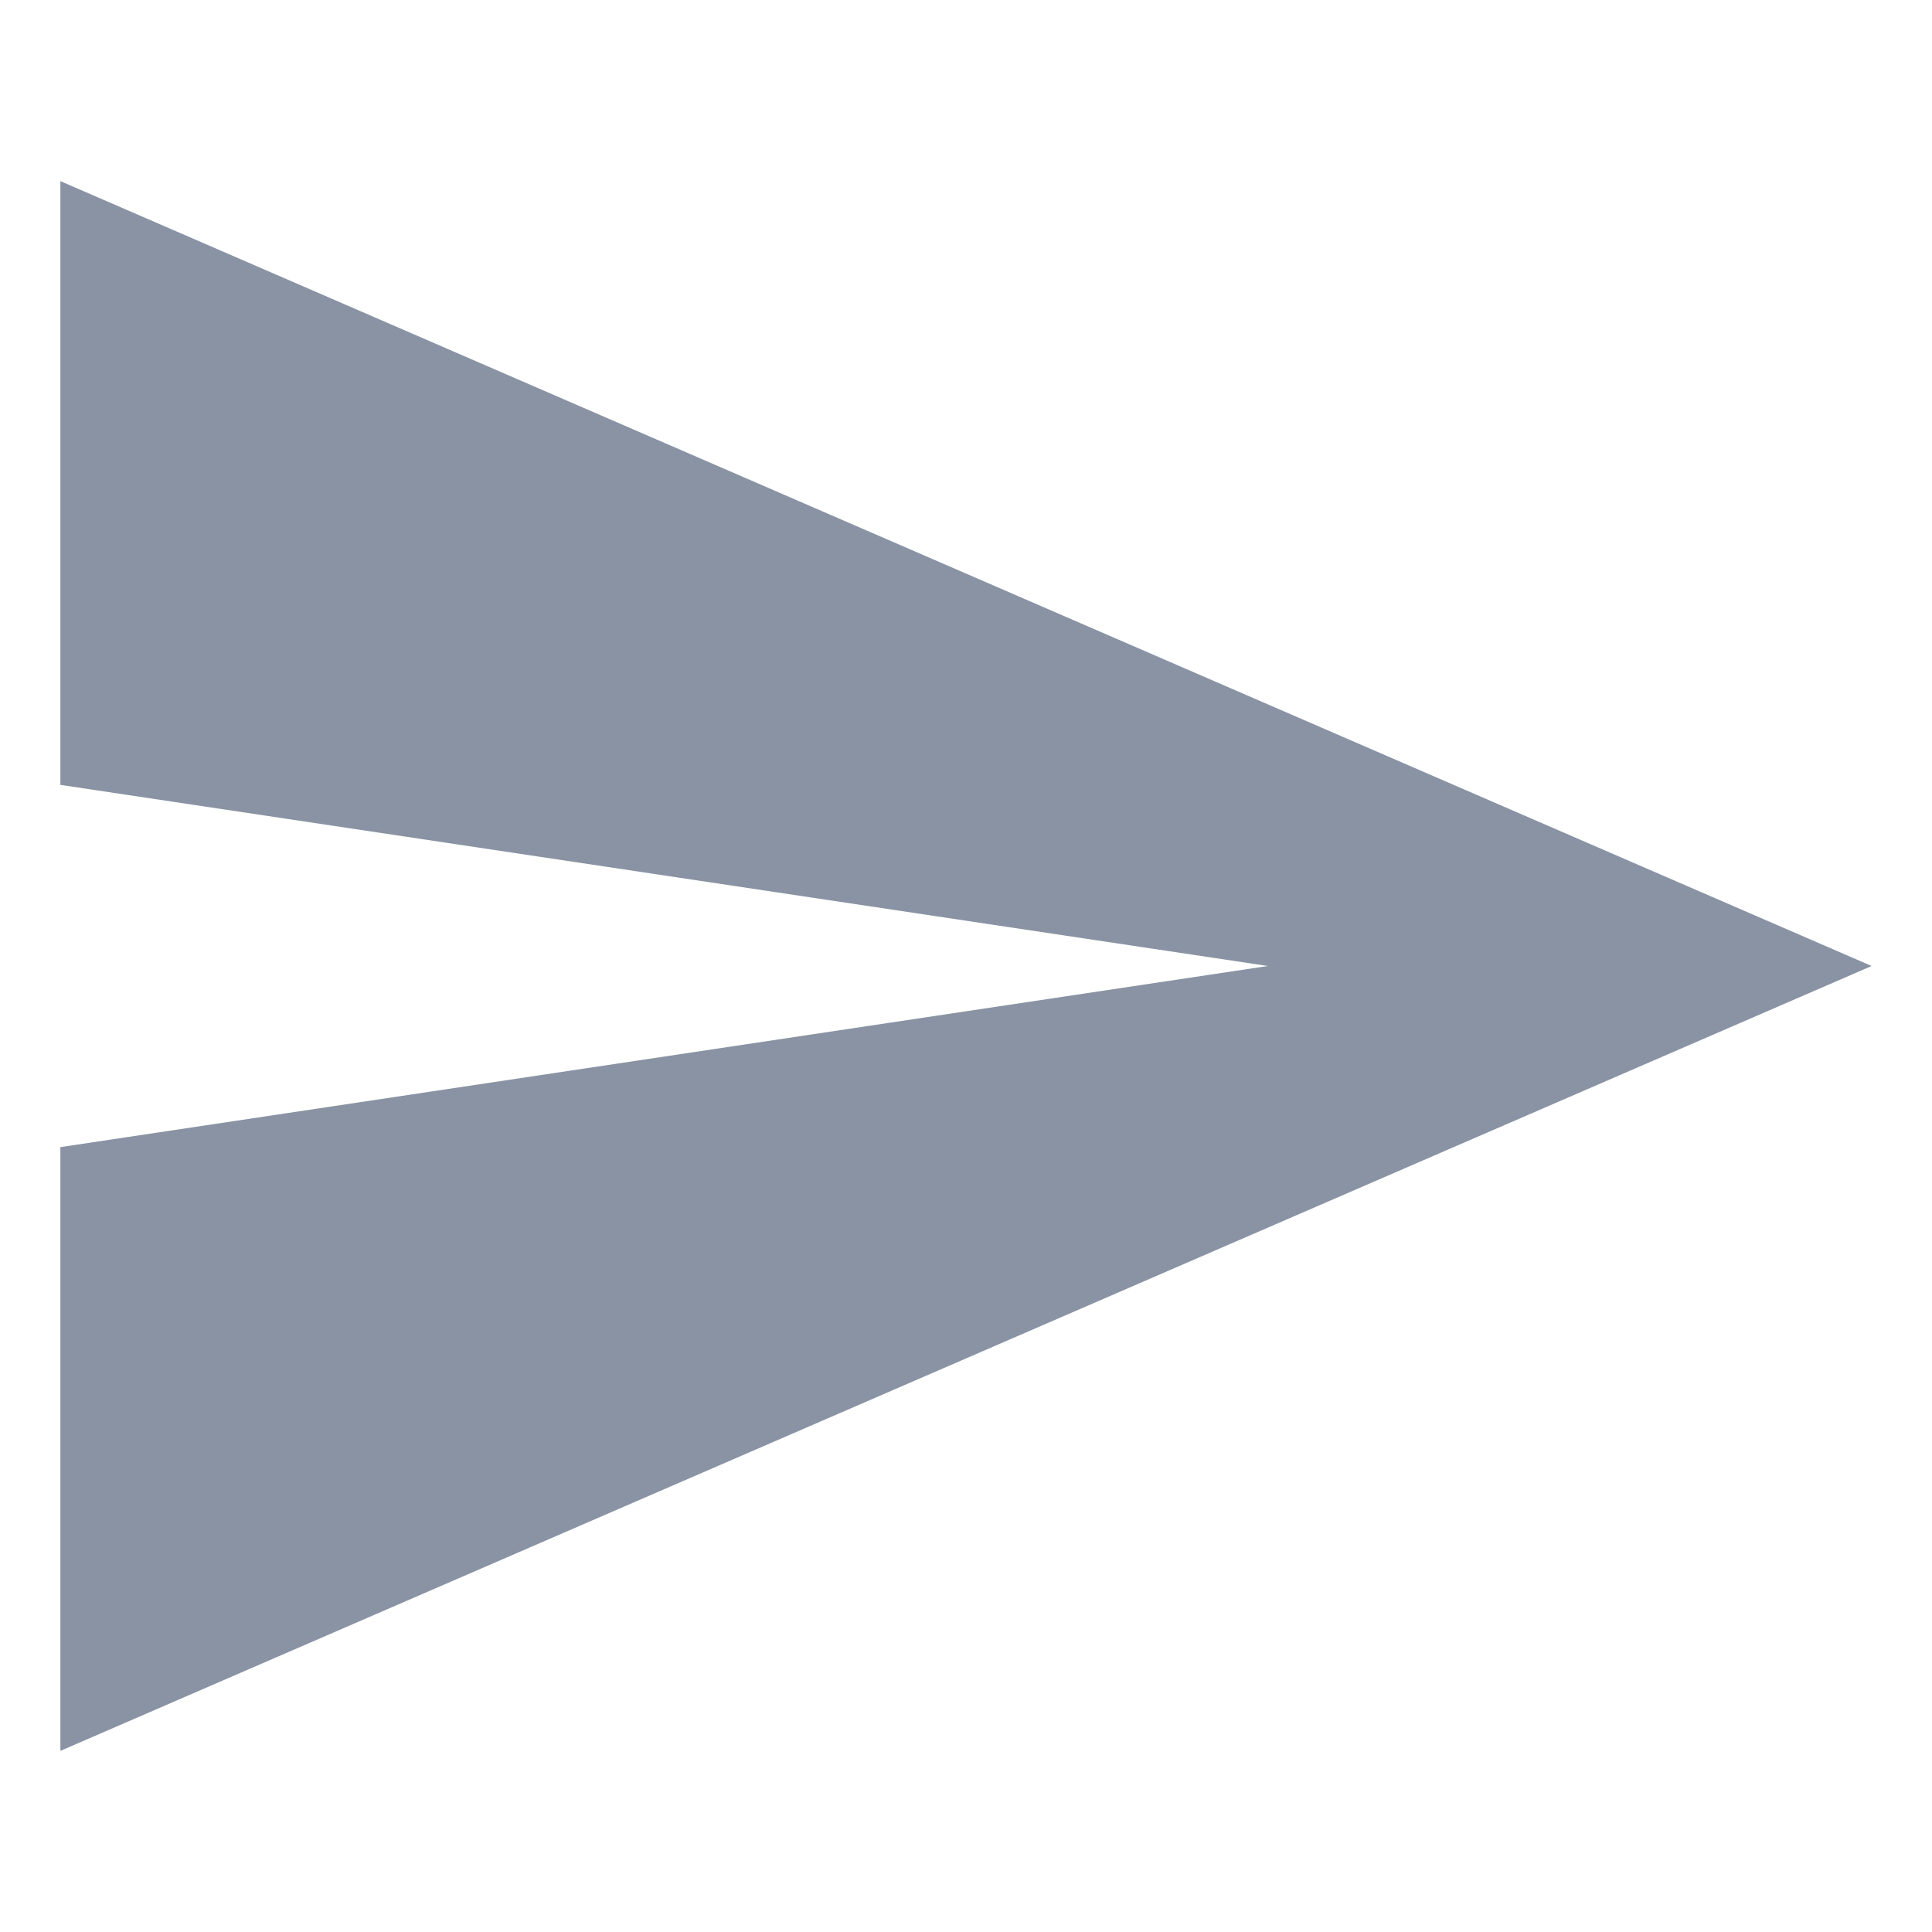 <svg xmlns="http://www.w3.org/2000/svg" width="20" height="20" viewBox="0 0 20 20" fill="none">
  <path d="M0.625 18.125L19.375 10L0.625 1.875V8.125L13.125 10L0.625 11.875V18.125Z" fill="#8993A3"/>
</svg>
